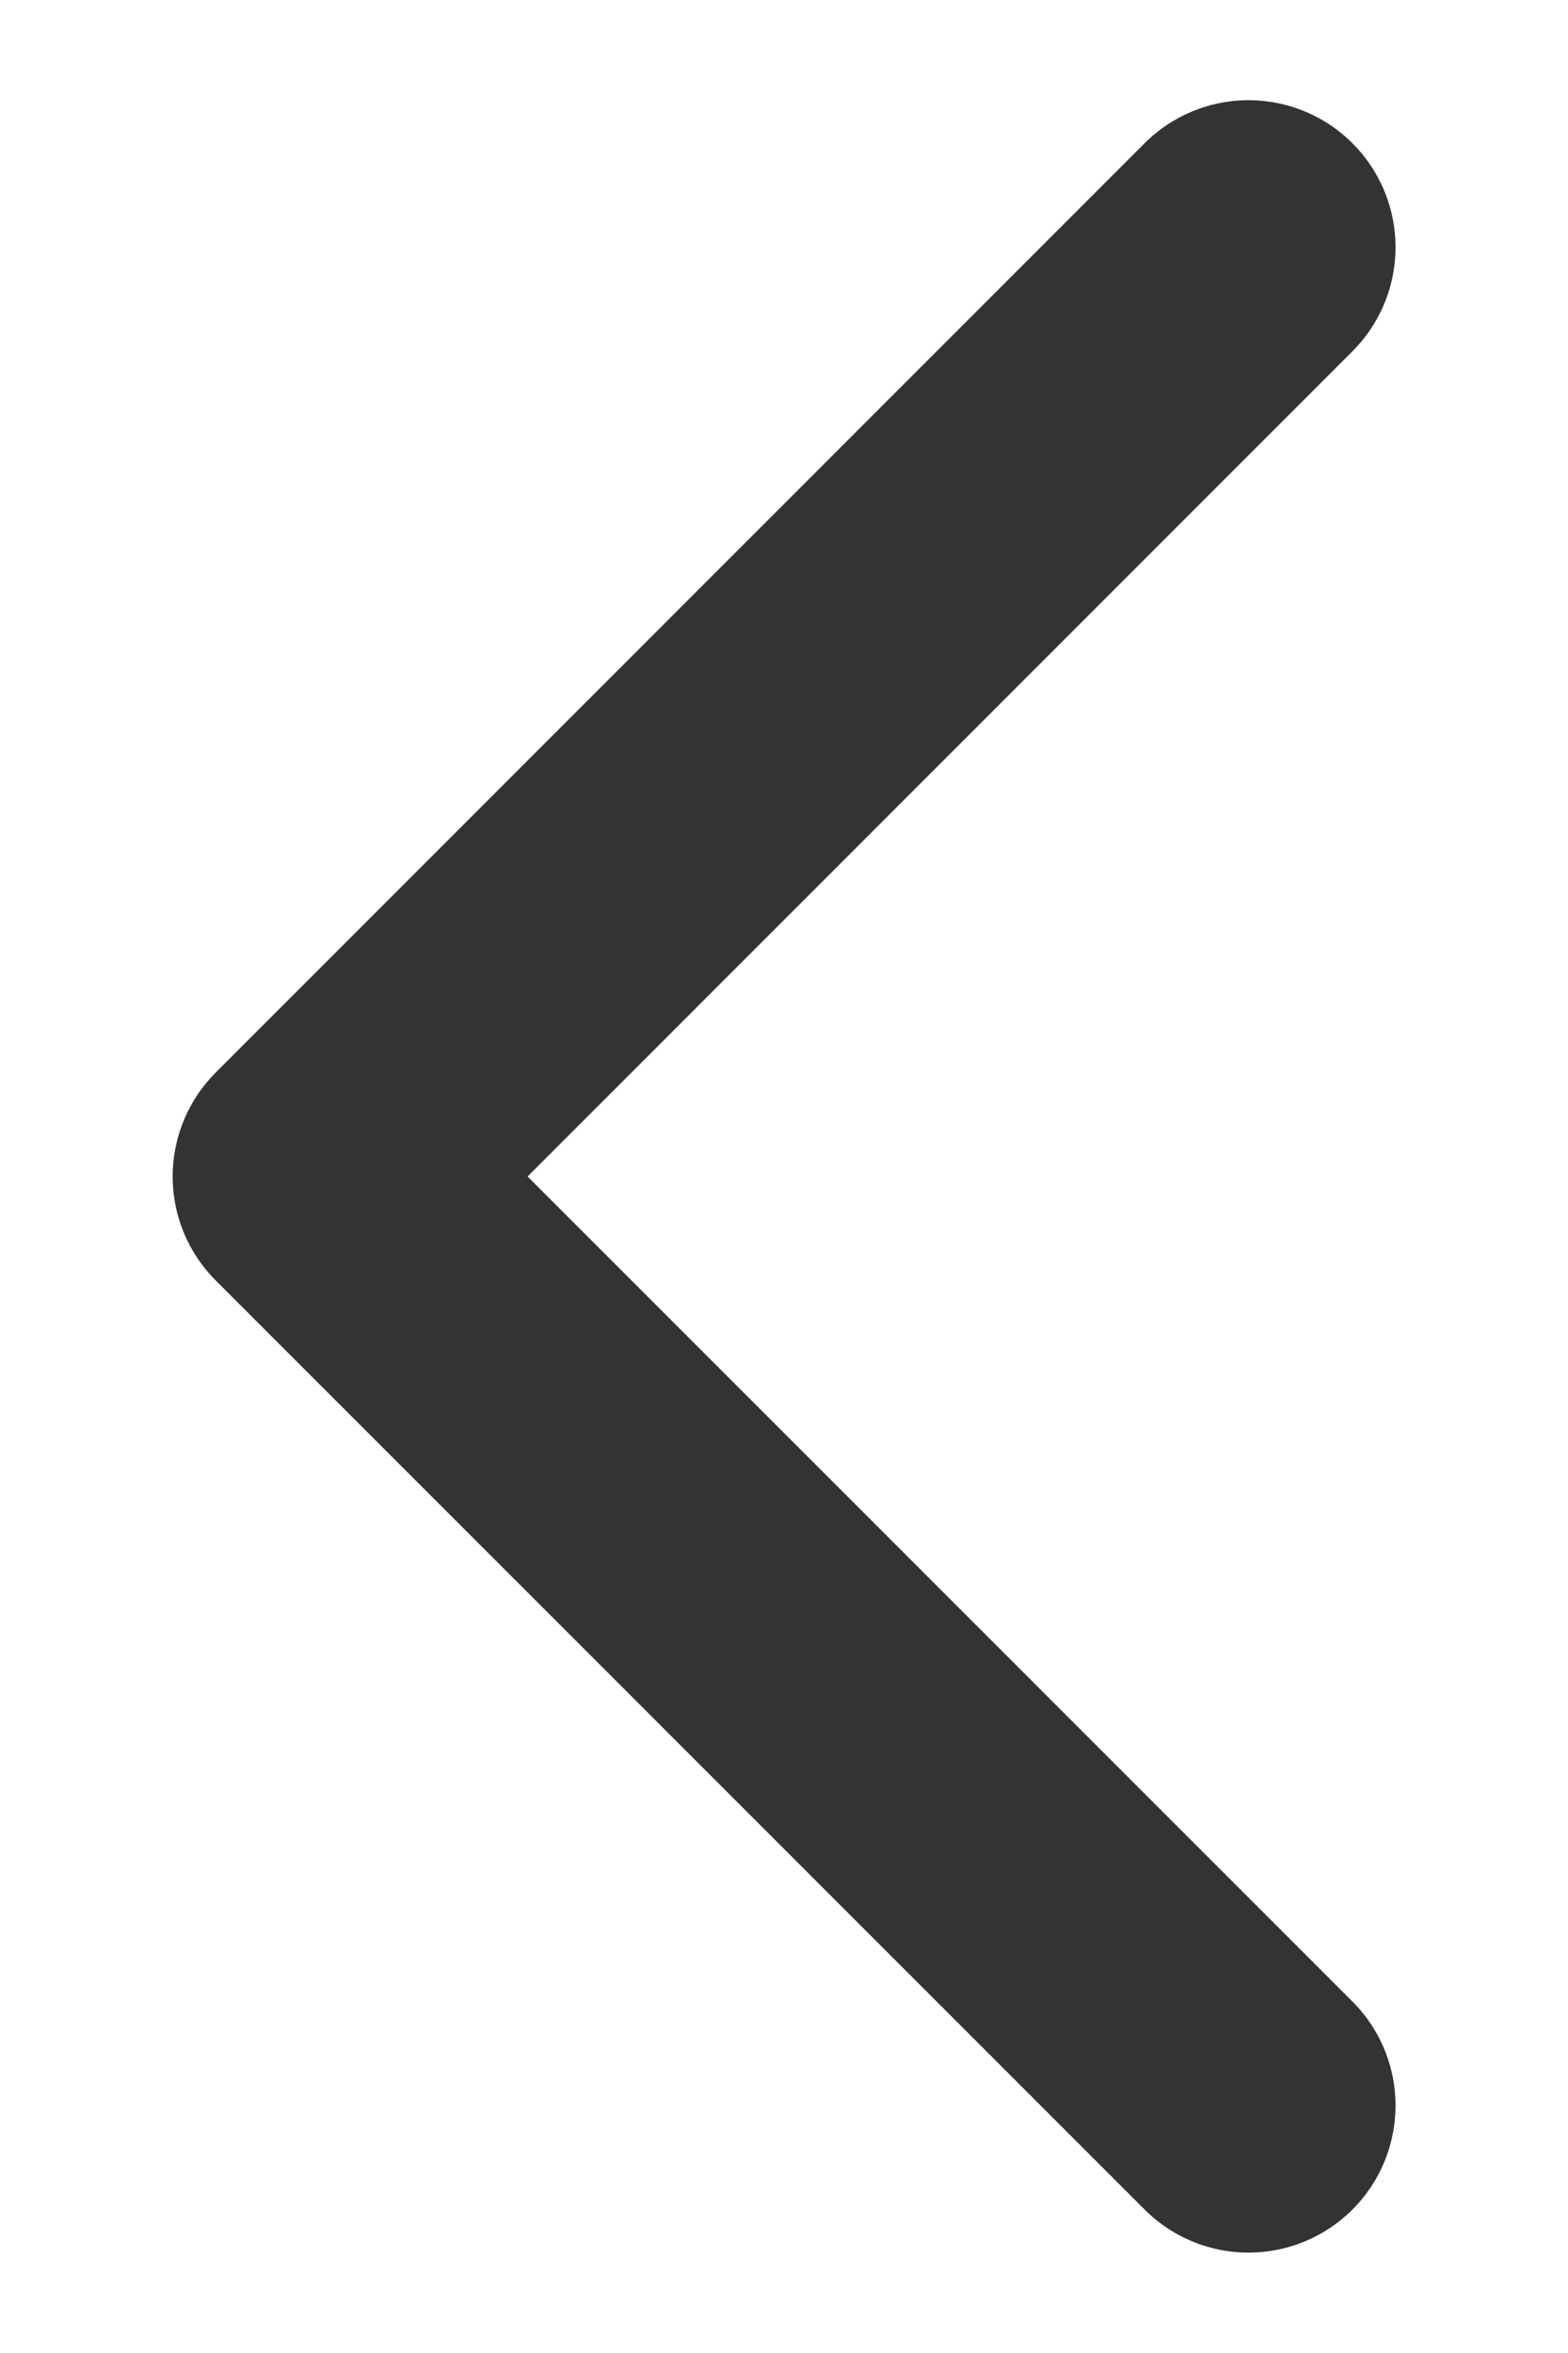 <svg width="8" height="12" viewBox="0 0 8 12" fill="none" xmlns="http://www.w3.org/2000/svg">
<path d="M6.37 10.738L1.631 6L6.37 1.261" stroke="#333333" stroke-width="1.5" stroke-linecap="round" stroke-linejoin="round"/>
</svg>
